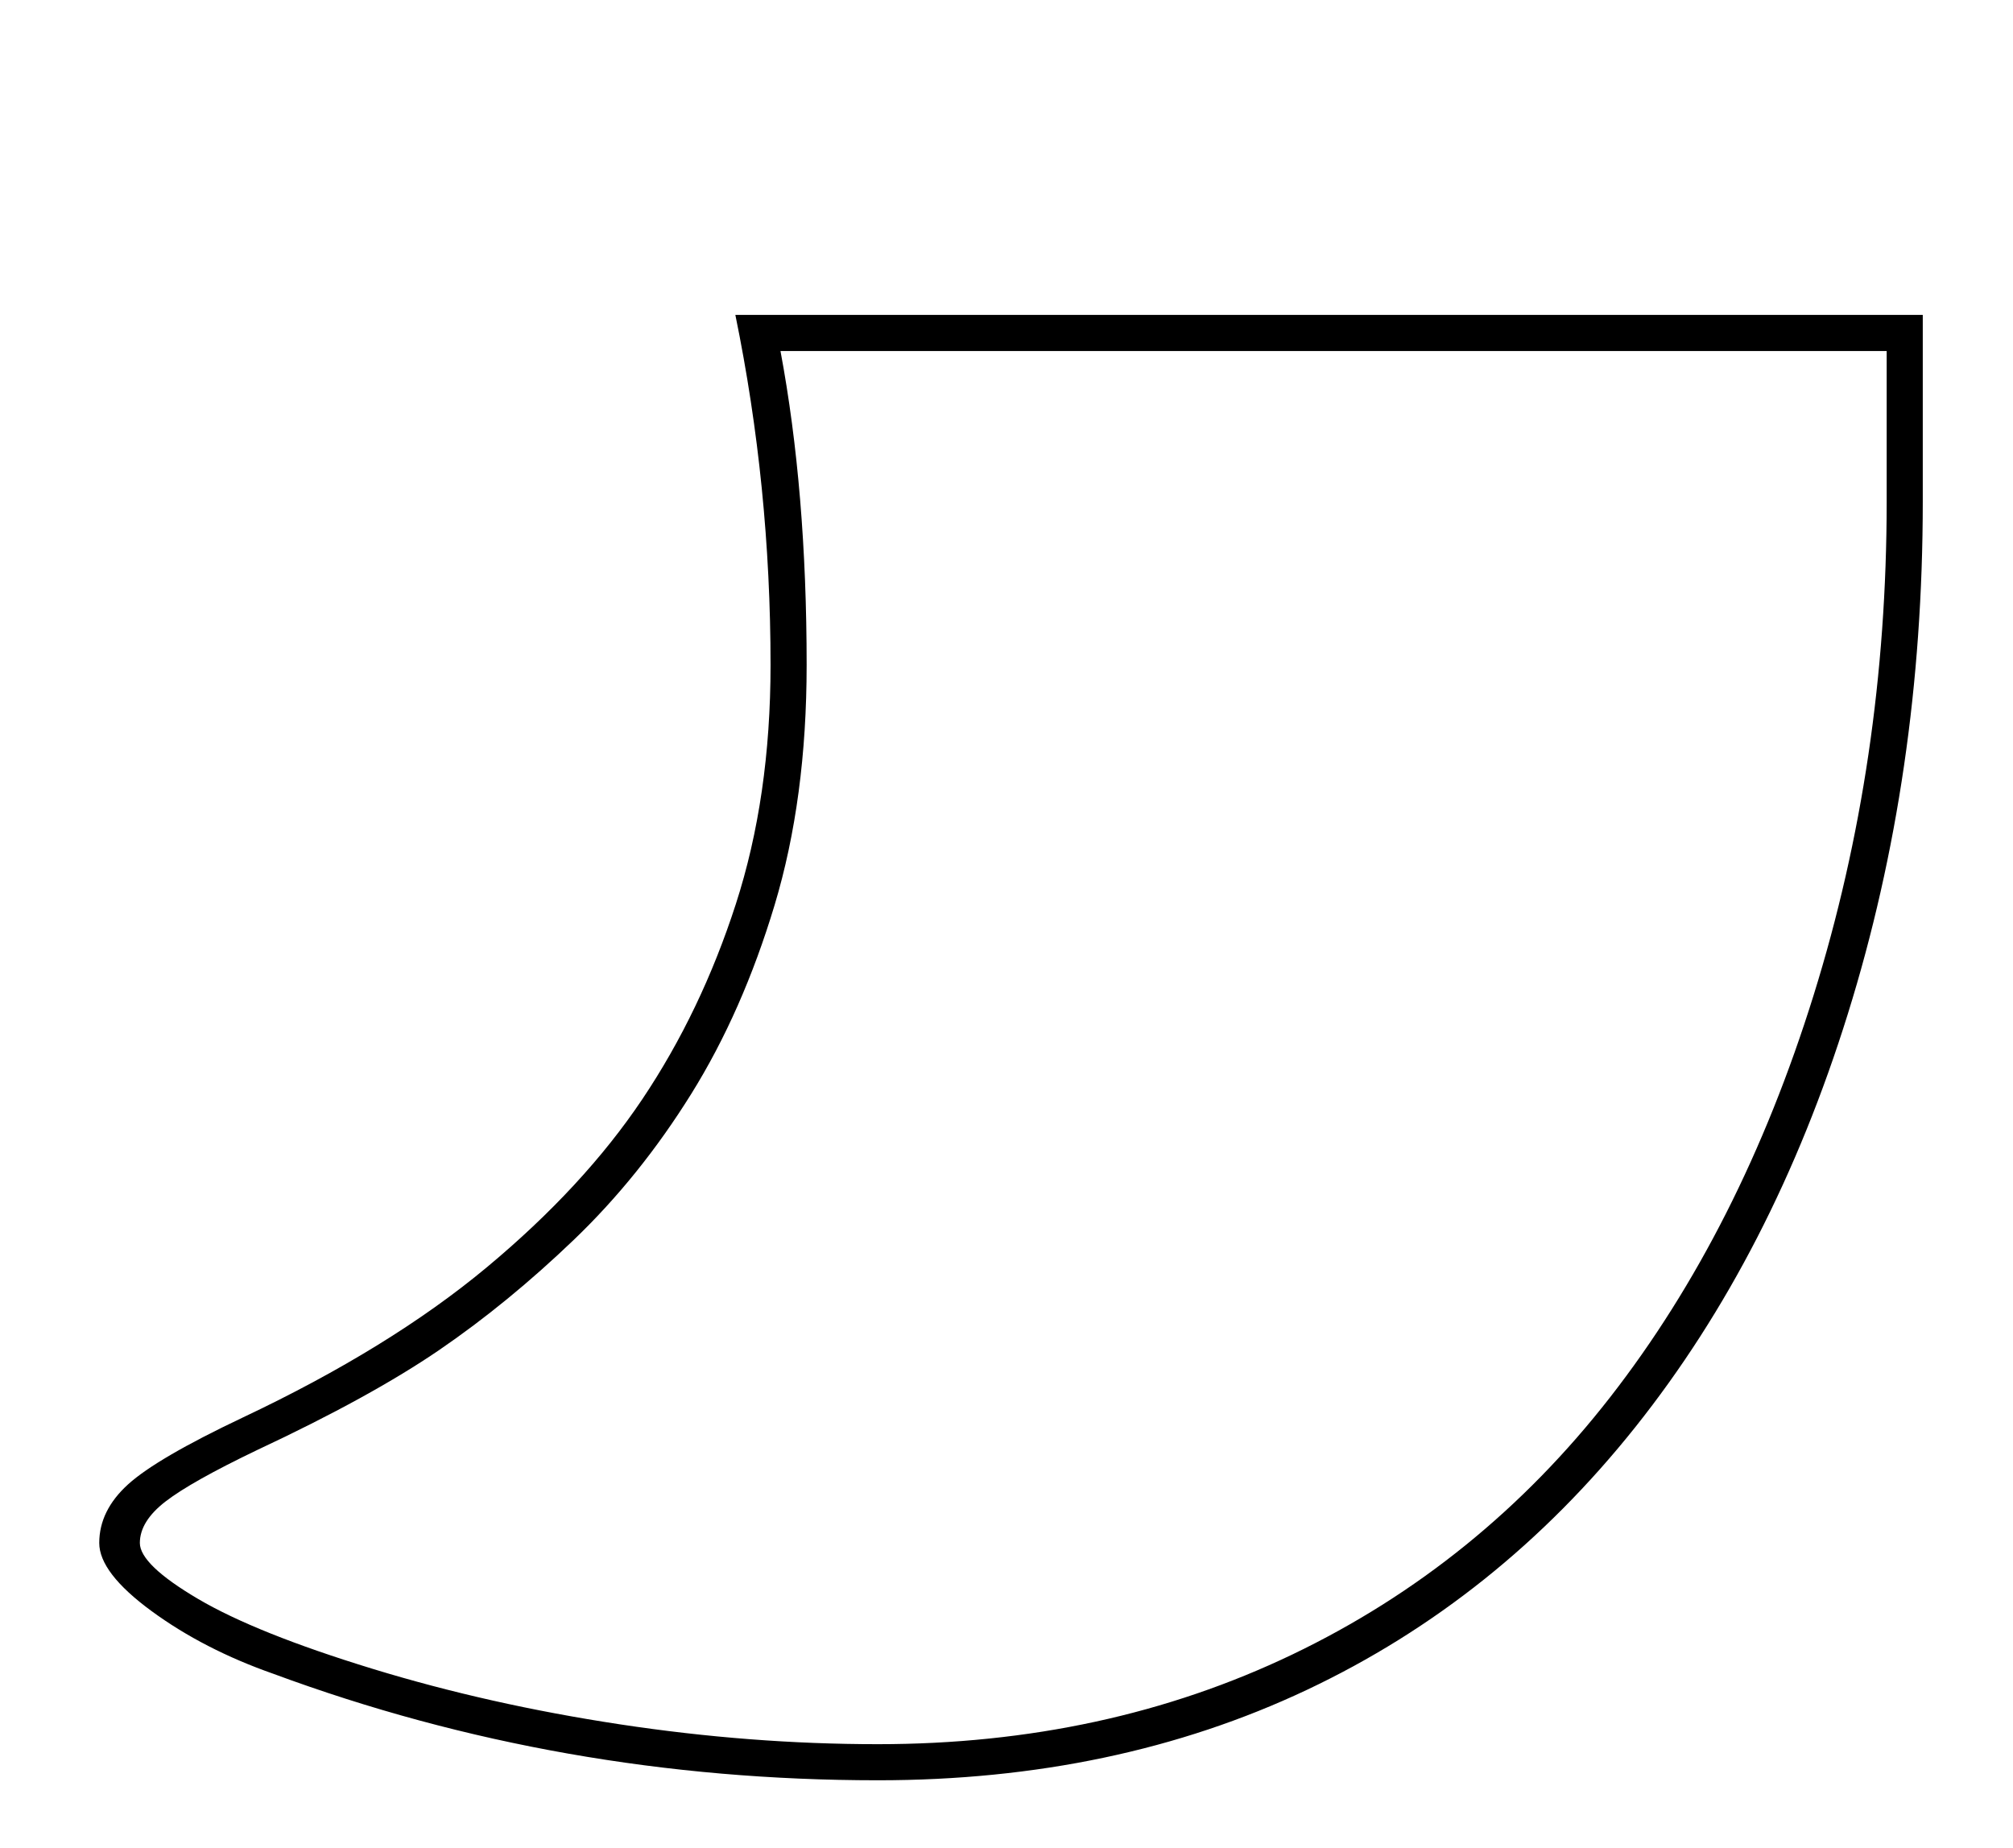 <?xml version="1.0" standalone="no"?>
<!DOCTYPE svg PUBLIC "-//W3C//DTD SVG 1.1//EN" "http://www.w3.org/Graphics/SVG/1.1/DTD/svg11.dtd" >
<svg xmlns="http://www.w3.org/2000/svg" xmlns:xlink="http://www.w3.org/1999/xlink" version="1.1" viewBox="-10 0 2231 2048">
  <g transform="matrix(1 0 0 -1 0 1638)">
   <path fill="currentColor"
d="M2121 1289v-207q0 -301 -83 -567.5t-235.5 -458t-364.5 -291.5t-475 -100q-351 0 -670 118q-77 27 -135 69.5t-58 75.5q0 36 32 65t127 74q163 77 270.5 166.5t172.5 186.5t103.5 216t38.5 265q0 198 -39 388h1316zM855 1249q29 -155 29 -348q0 -148 -35.5 -266
t-92.5 -209.5t-130 -161.5t-149 -122t-202 -111q-73 -35 -101.5 -57t-28.5 -46t64.5 -62t193.5 -77.5t274 -61.5t286 -22q252 0 459.5 99.5t352 285t225.5 445.5t81 547v167h-1226z" />
  </g>

</svg>
